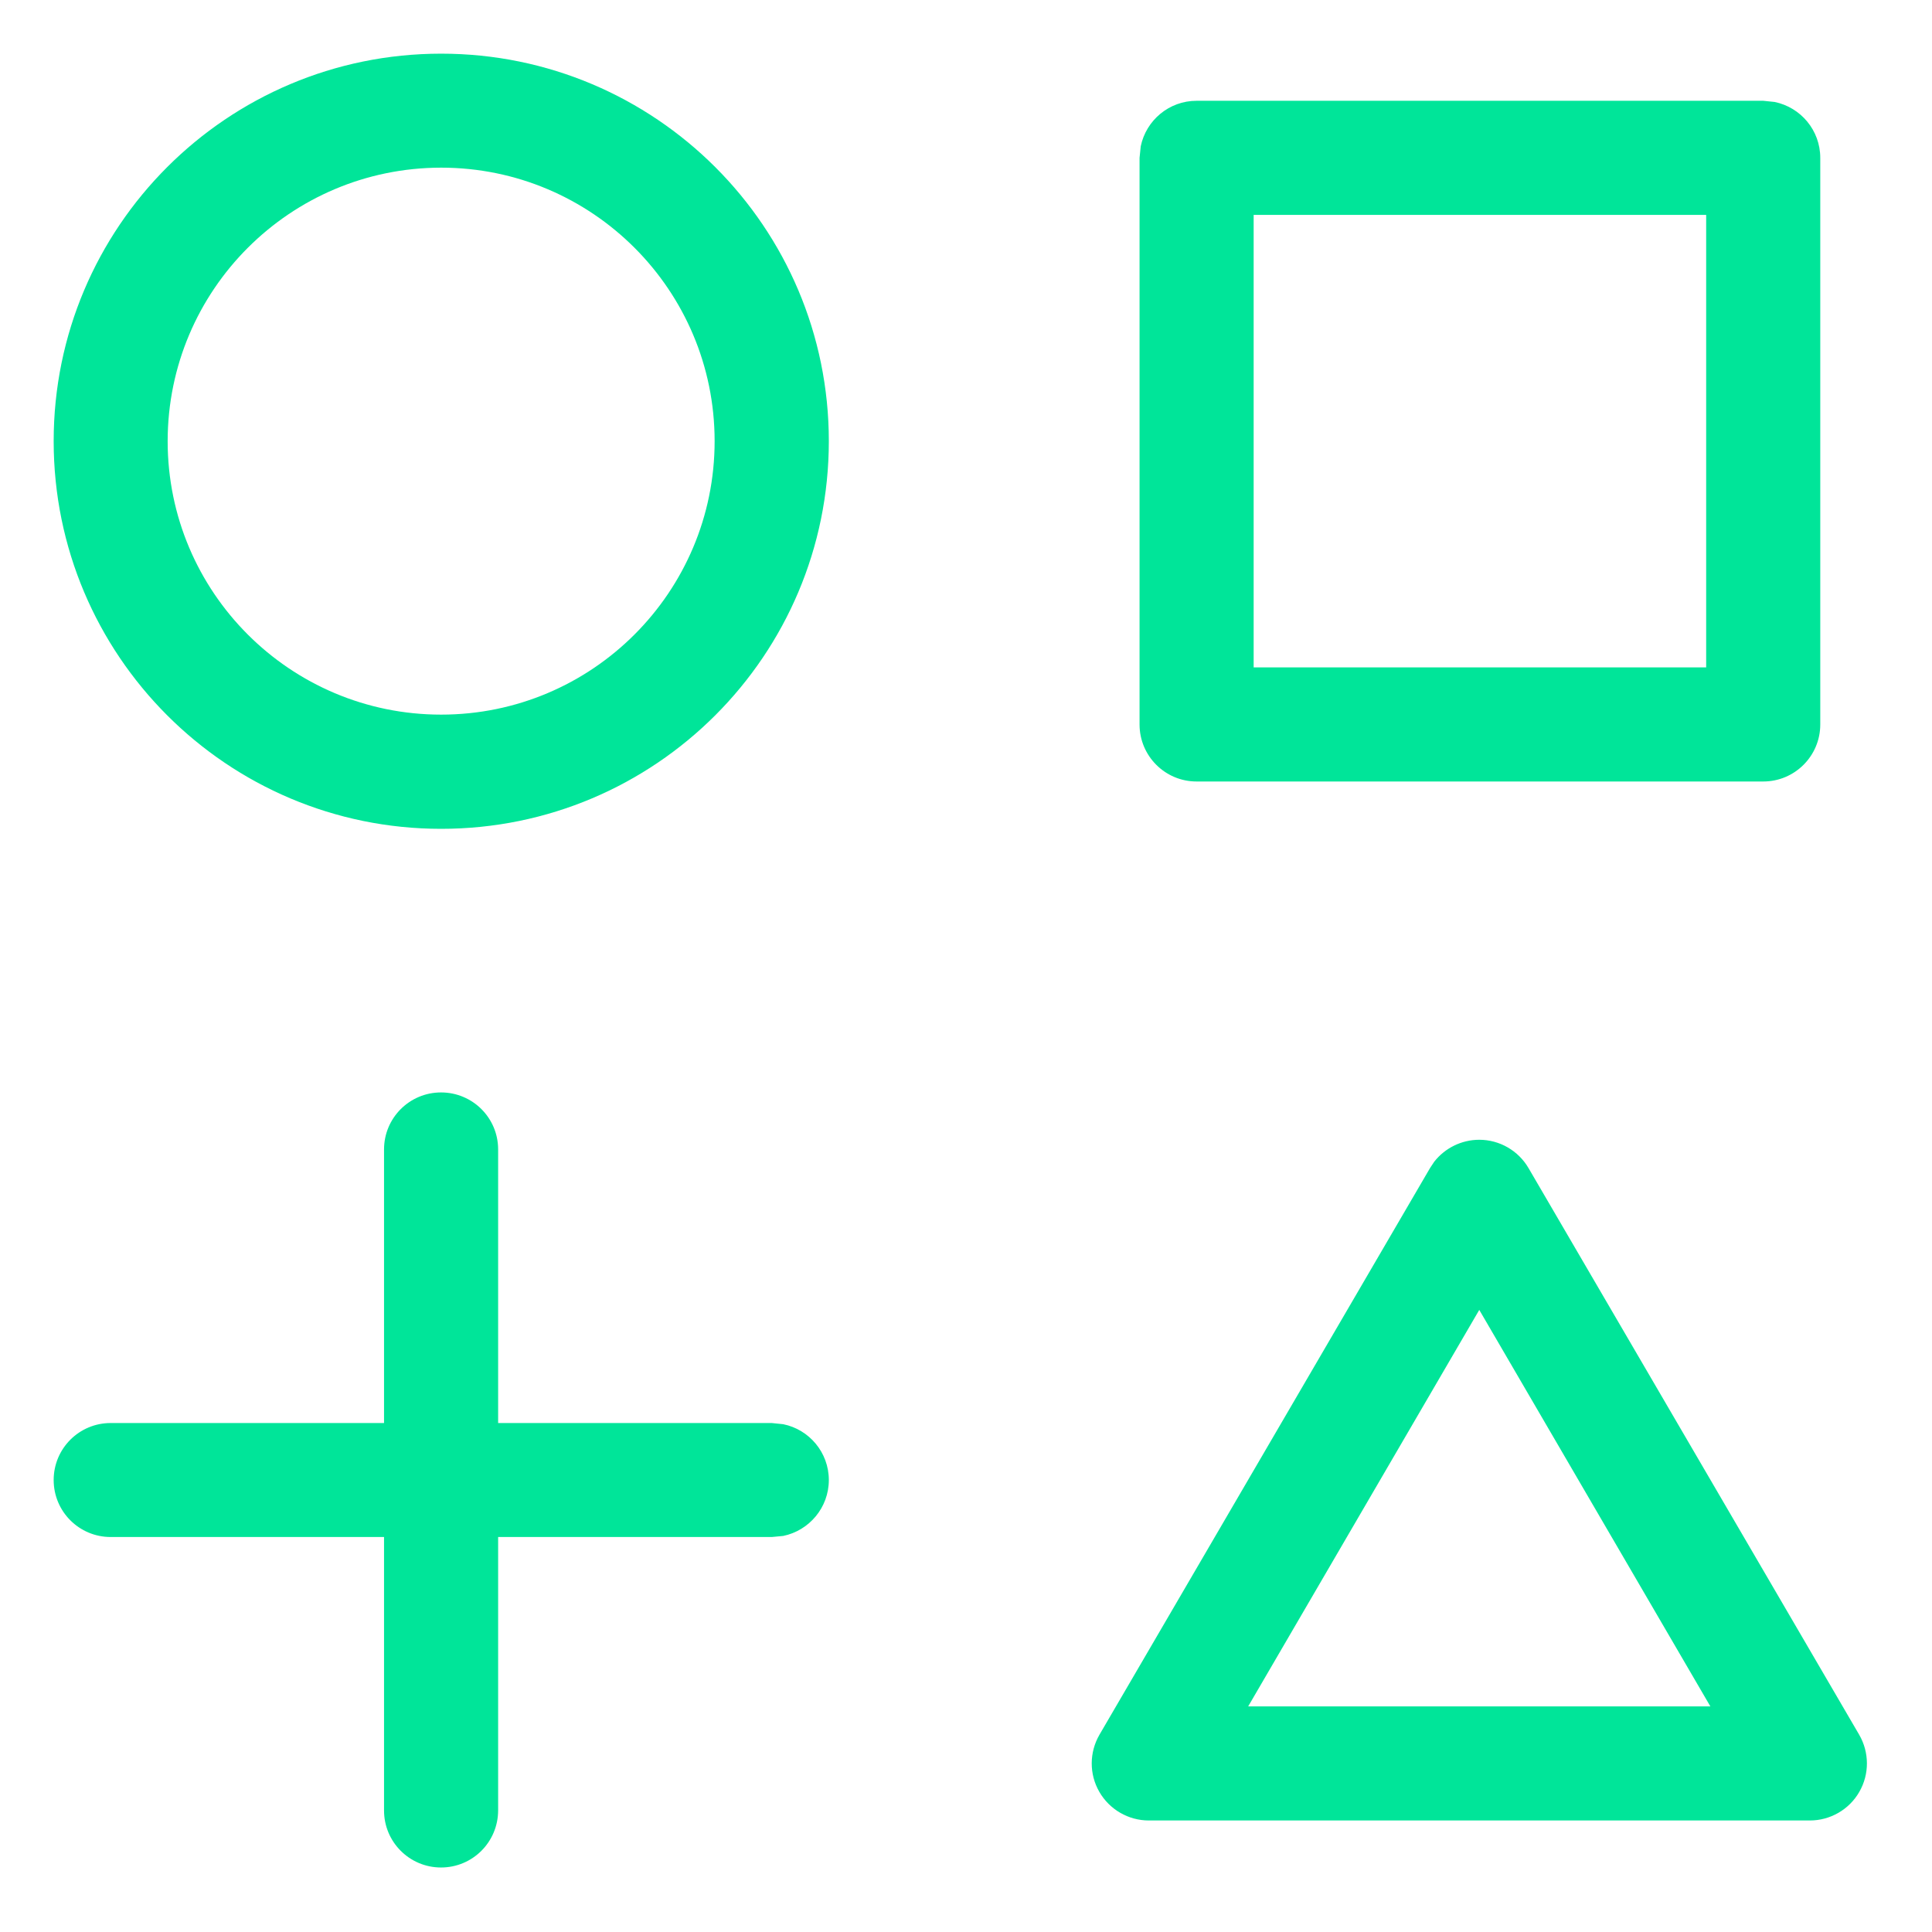 <svg width="18" height="18" viewBox="0 0 18 18" fill="none" xmlns="http://www.w3.org/2000/svg">
<g clip-path="url(#clip0_18231_145129)">
<path d="M4.109 10.178C4.403 10.178 4.641 10.415 4.641 10.709V13.258H7.19L7.297 13.269C7.539 13.318 7.722 13.532 7.722 13.789C7.722 14.046 7.539 14.26 7.297 14.31L7.19 14.32H4.641V16.868C4.64 17.162 4.403 17.399 4.109 17.399C3.816 17.399 3.578 17.162 3.578 16.868V14.32H1.031C0.738 14.32 0.5 14.083 0.5 13.789C0.5 13.495 0.738 13.258 1.031 13.258H3.578V10.709C3.578 10.415 3.816 10.178 4.109 10.178ZM13.782 10.619C13.971 10.619 14.146 10.72 14.241 10.883L17.321 16.161C17.417 16.326 17.418 16.529 17.323 16.694C17.229 16.859 17.052 16.961 16.862 16.961H10.703C10.513 16.961 10.337 16.859 10.242 16.694C10.147 16.529 10.148 16.326 10.244 16.161L13.323 10.883L13.362 10.824C13.462 10.696 13.617 10.619 13.782 10.619ZM11.629 15.898H15.935L13.782 12.204L11.629 15.898ZM4.11 0.5C6.105 0.5 7.722 2.116 7.722 4.11C7.722 6.105 6.105 7.722 4.11 7.722C2.116 7.722 0.5 6.105 0.5 4.11C0.5 2.116 2.116 0.5 4.11 0.5ZM16.534 0.95C16.777 1 16.959 1.214 16.959 1.471V6.75C16.959 7.043 16.721 7.281 16.428 7.281H11.148C10.855 7.281 10.617 7.043 10.617 6.75V1.471L10.628 1.363C10.678 1.121 10.892 0.939 11.148 0.939H16.428L16.534 0.95ZM4.11 1.562C2.703 1.563 1.563 2.703 1.562 4.11C1.562 5.517 2.703 6.658 4.11 6.658C5.517 6.658 6.658 5.517 6.658 4.11C6.658 2.703 5.517 1.562 4.11 1.562ZM11.68 6.218H15.896V2.002H11.68V6.218Z" fill="#00E599"/>
</g>
<defs>
<clipPath id="clip0_18231_145129">
<rect width="18" height="18" fill="white"/>
</clipPath>
</defs>
</svg>
